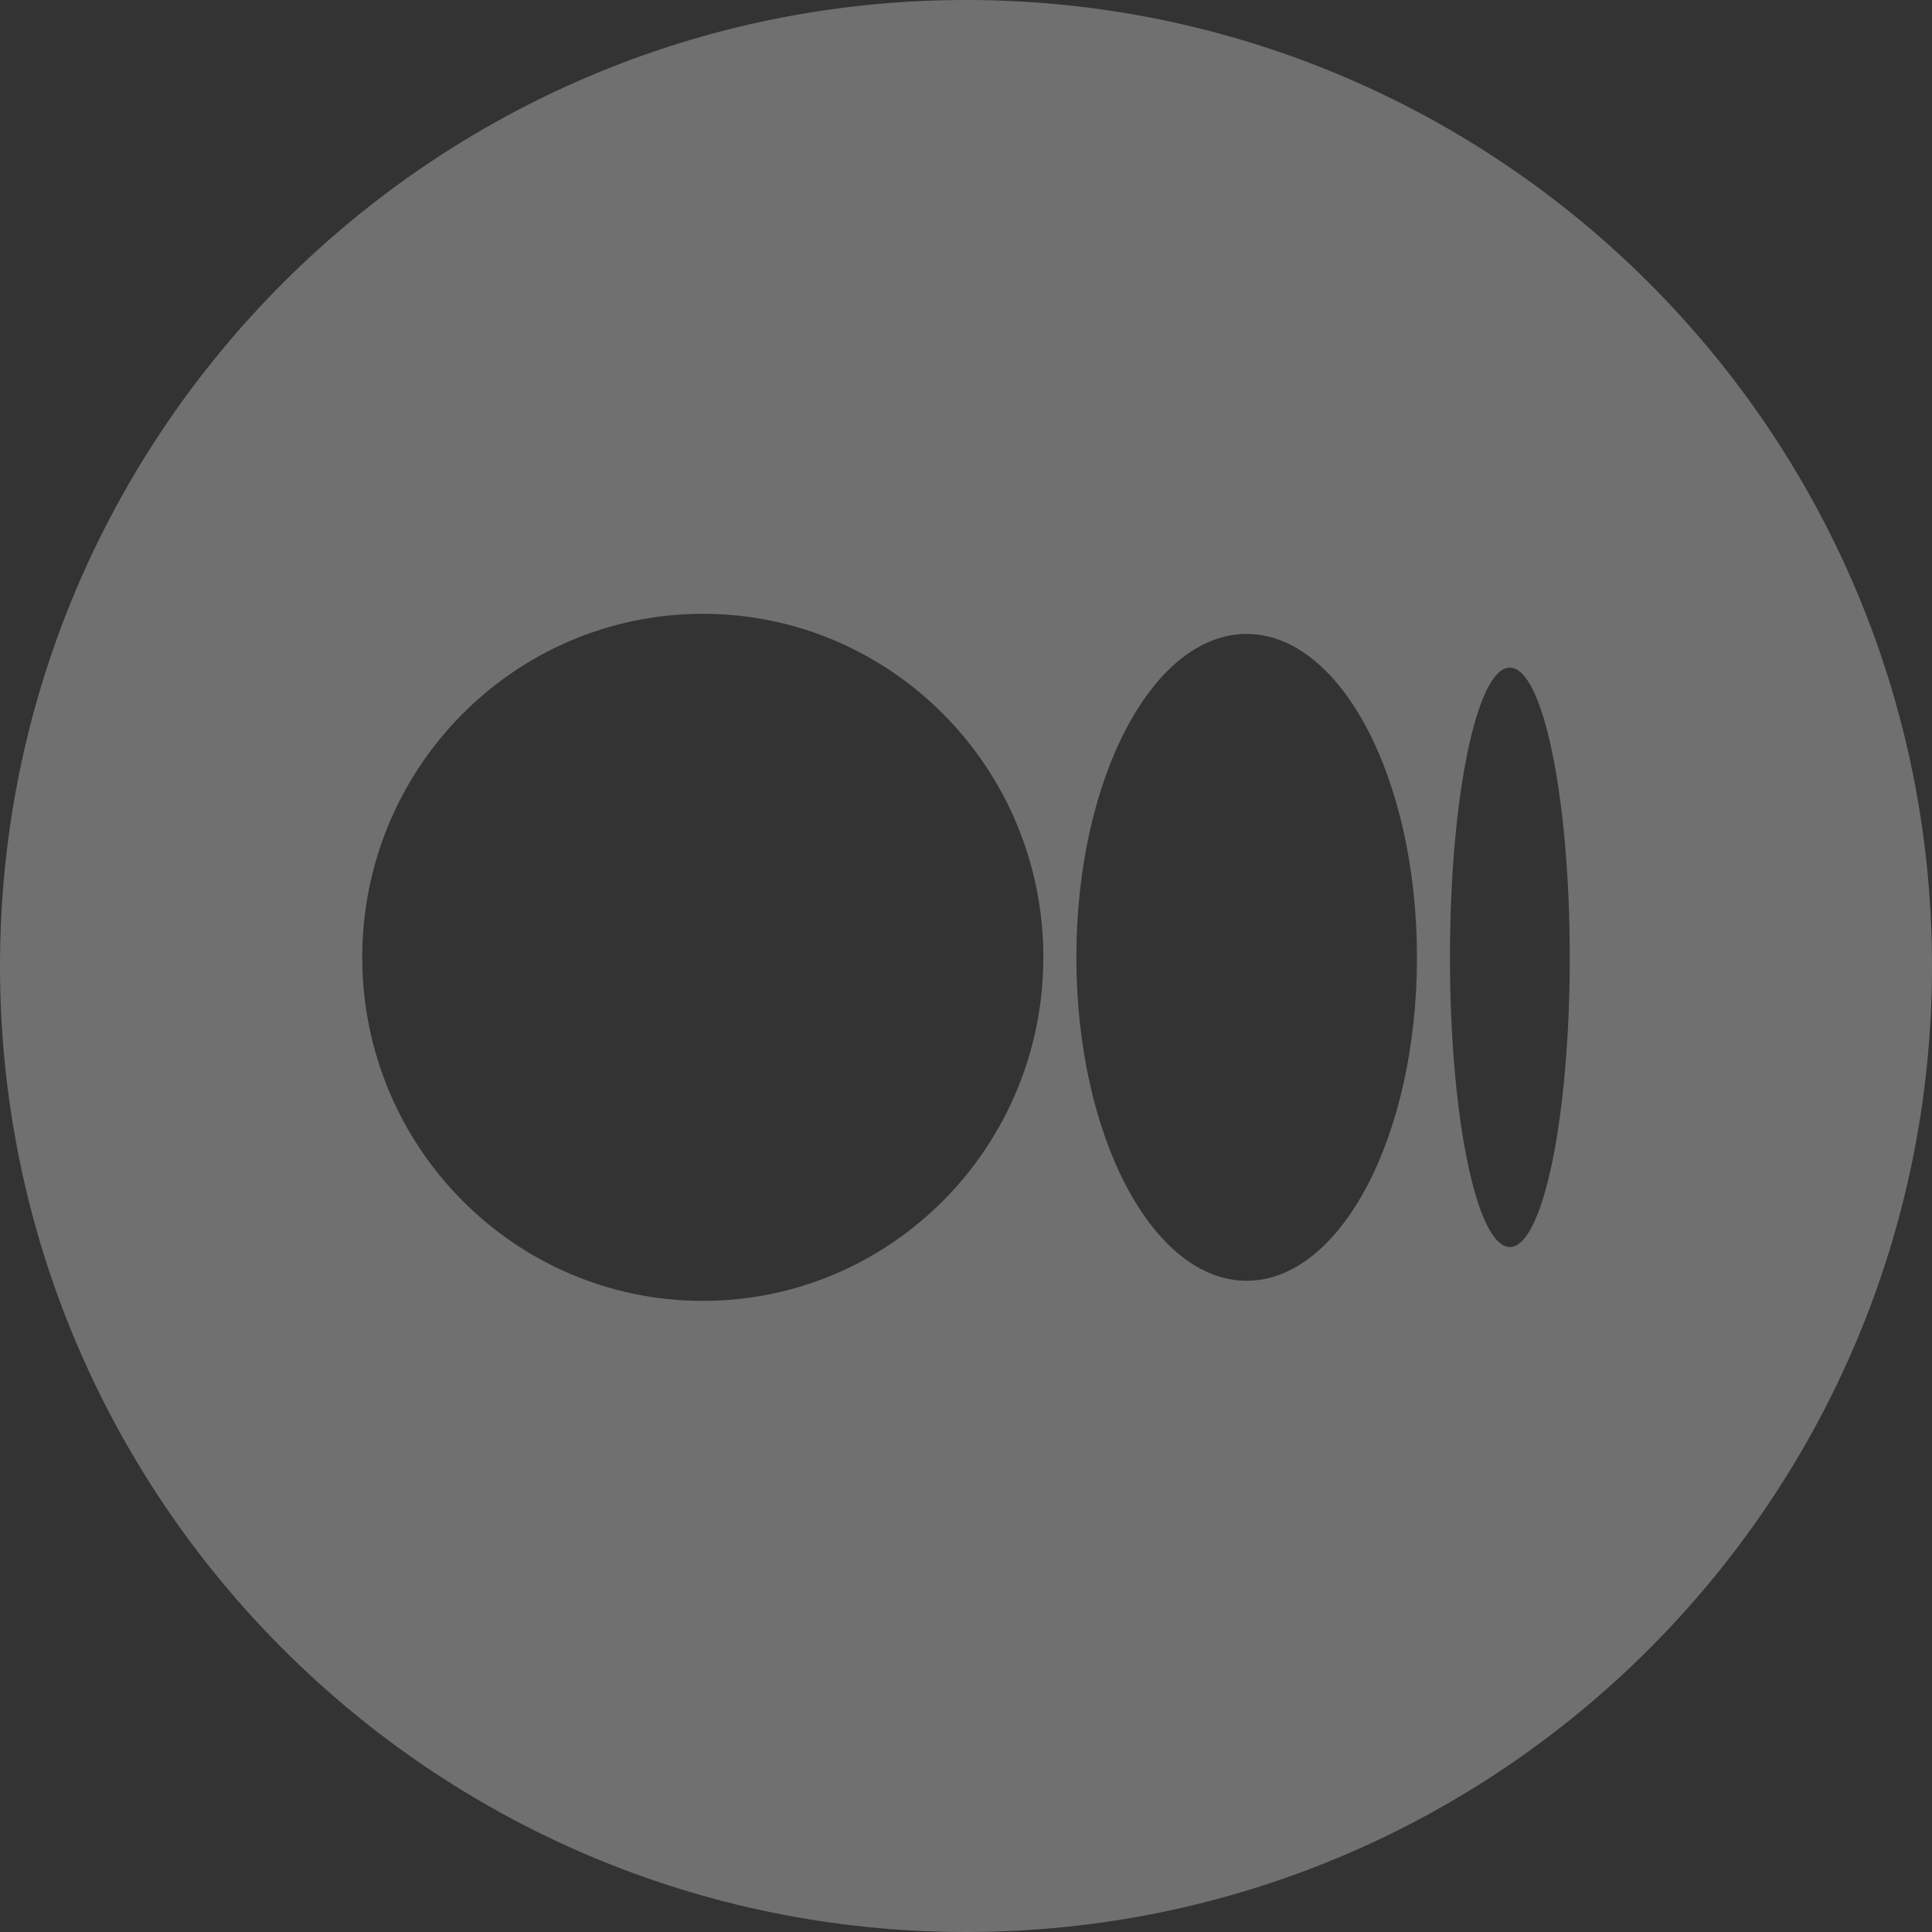 <svg width="24" height="24" viewBox="0 0 24 24" fill="none" xmlns="http://www.w3.org/2000/svg">
<rect x="0" y="0" width="24" height="24" fill="#333333" stroke="none"/>
<path fill-rule="evenodd" clip-rule="evenodd" d="M12 24C18.627 24 24 18.627 24 12C24 5.373 18.627 0 12 0C5.373 0 0 5.373 0 12C0 18.627 5.373 24 12 24ZM12.961 11.892C12.961 14.249 11.067 16.16 8.731 16.16C6.394 16.16 4.5 14.249 4.5 11.892C4.5 9.536 6.394 7.625 8.731 7.625C11.067 7.625 12.961 9.536 12.961 11.892ZM17.602 11.892C17.602 14.111 16.655 15.91 15.486 15.91C14.318 15.91 13.371 14.111 13.371 11.892C13.371 9.674 14.318 7.875 15.486 7.875C16.655 7.875 17.602 9.673 17.602 11.892ZM19.5 11.892C19.5 13.879 19.167 15.491 18.756 15.491C18.345 15.491 18.012 13.88 18.012 11.892C18.012 9.905 18.345 8.293 18.756 8.293C19.167 8.293 19.5 9.905 19.5 11.892Z" fill="white" fill-opacity="0.3"/>
</svg>
